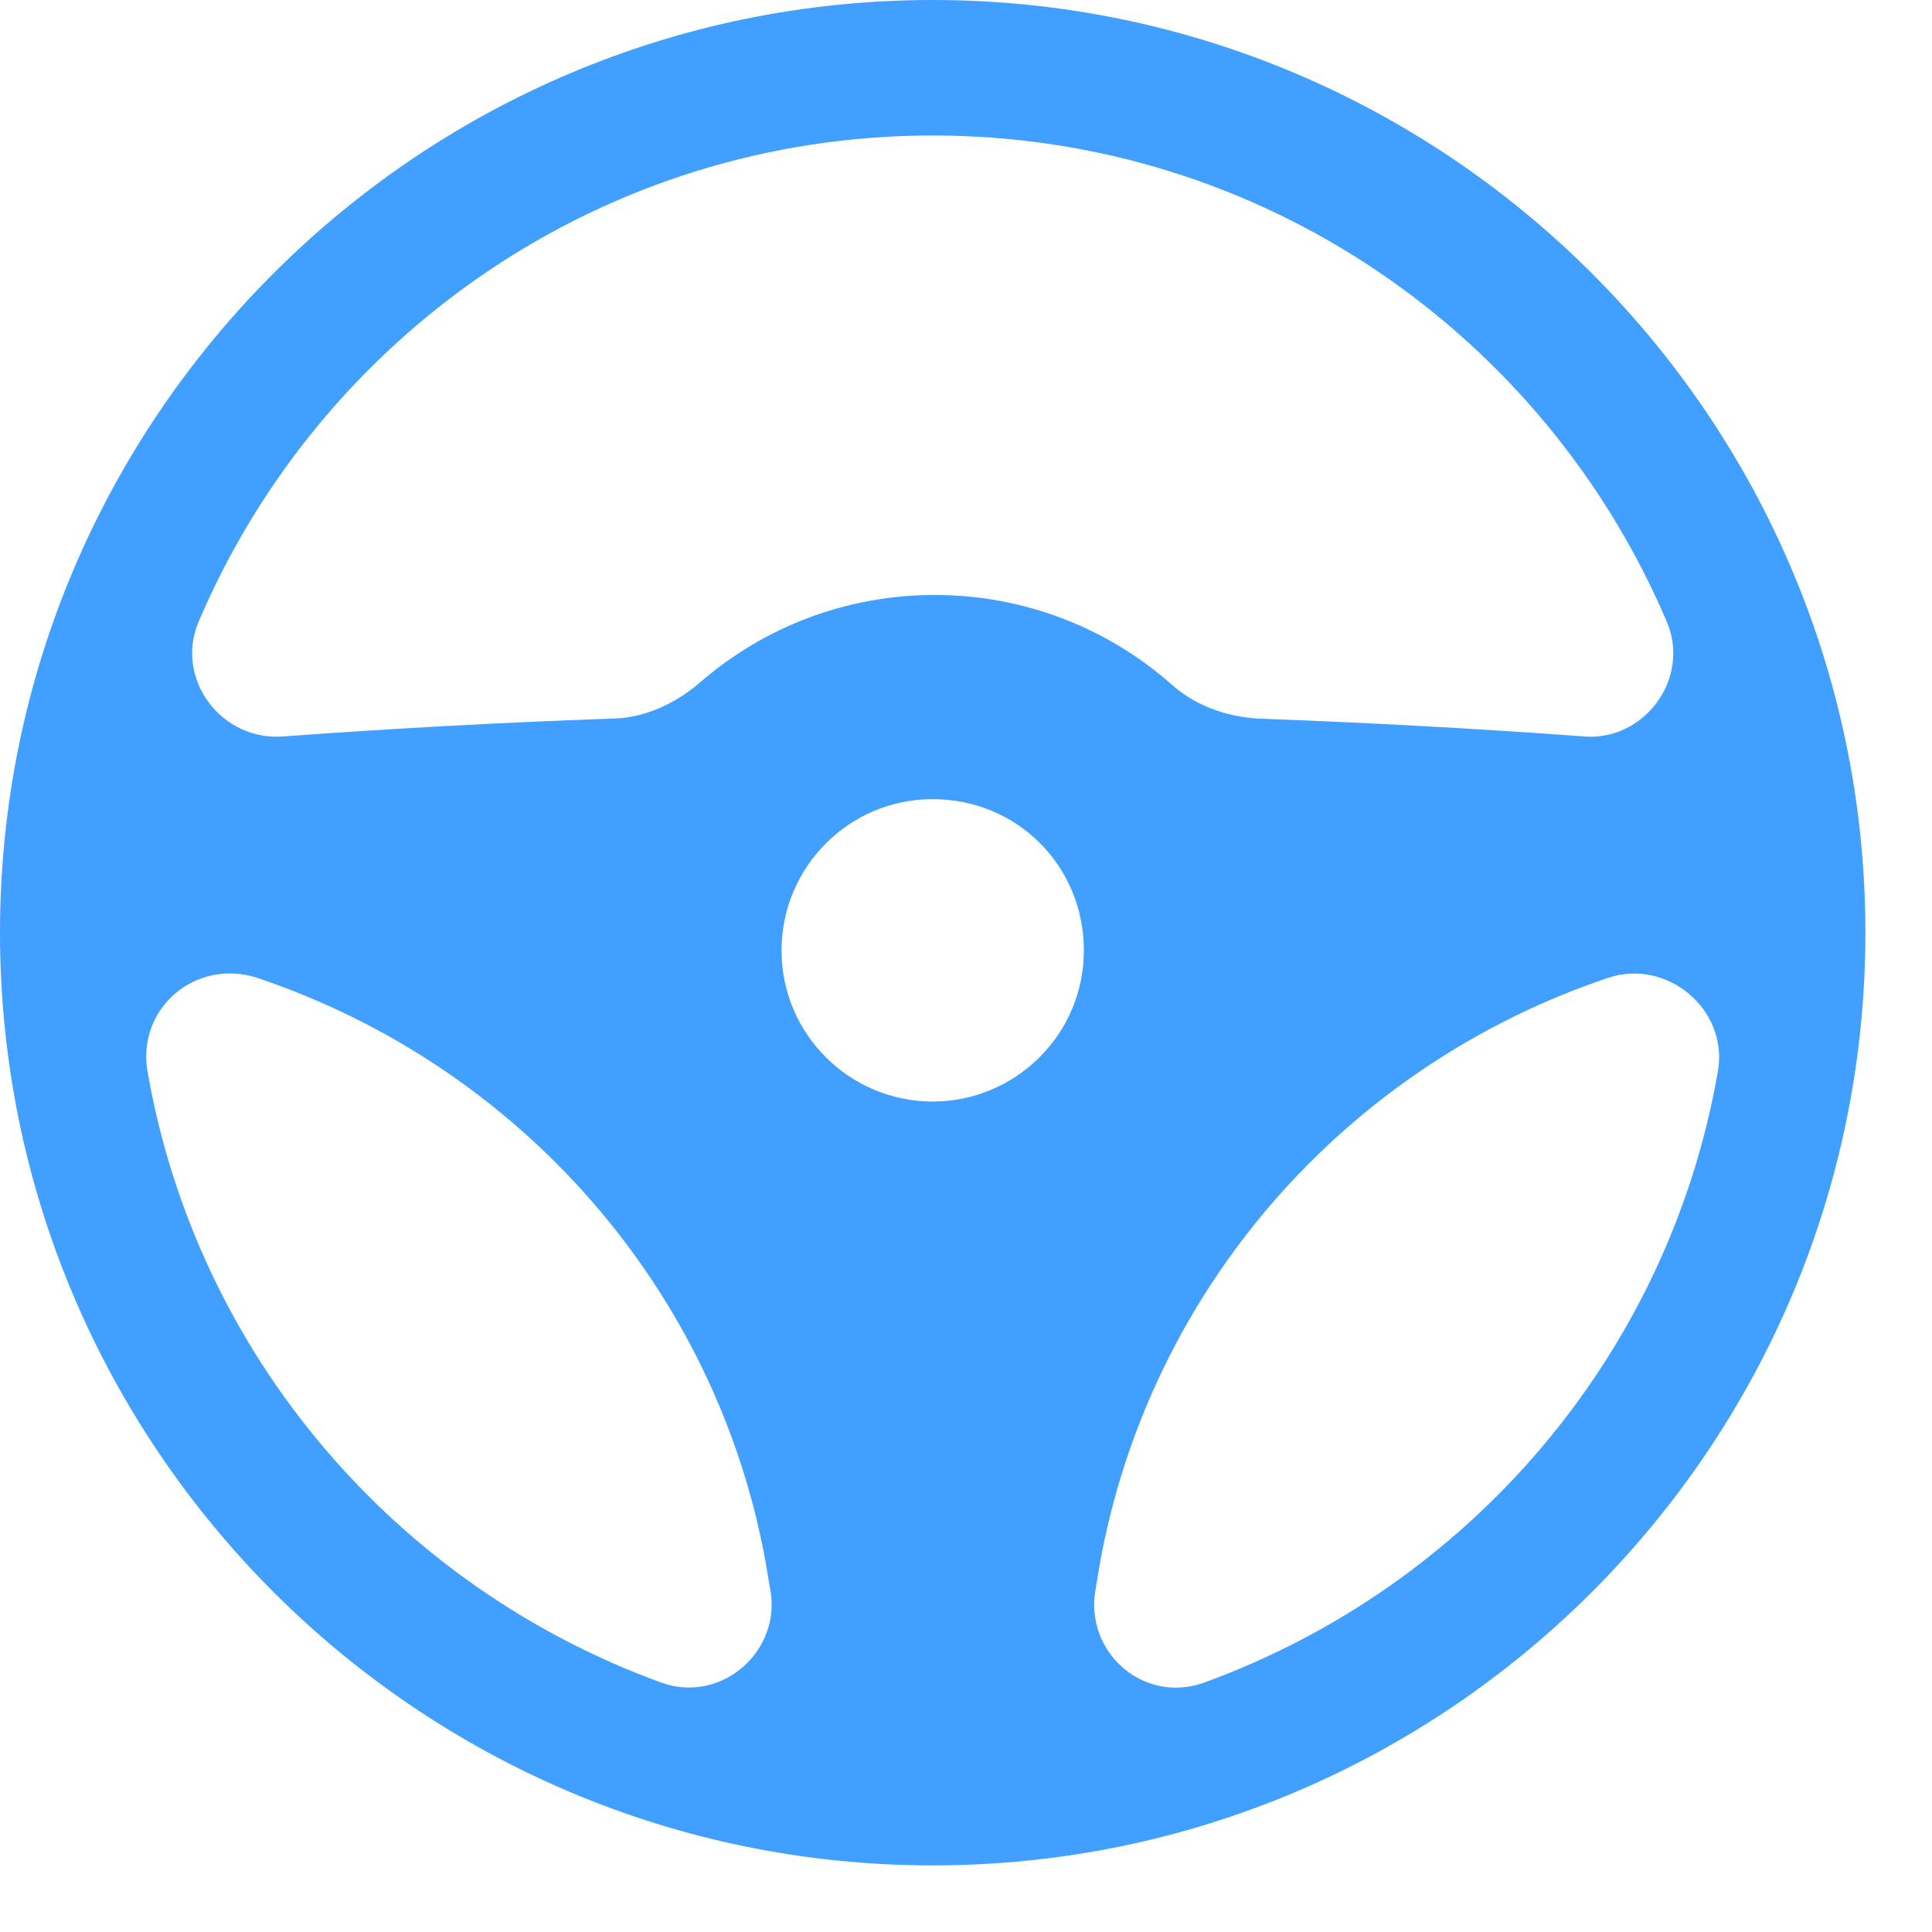 <?xml version="1.0" encoding="UTF-8"?>
<svg width="25px" height="25px" viewBox="0 0 25 25" version="1.1" xmlns="http://www.w3.org/2000/svg" xmlns:xlink="http://www.w3.org/1999/xlink">
    <title>Shape</title>
    <g id="Online-Booking-Inventory-Designs-FINAL-8-may-2020" stroke="none" stroke-width="1" fill="none" fill-rule="evenodd" opacity="0.75">
        <path d="M12.069,0 C5.412,0 0,5.412 0,12.069 C0,18.726 5.412,24.138 12.069,24.138 C18.726,24.138 24.138,18.726 24.138,12.069 C24.138,5.412 18.726,0 12.069,0 Z M2.566,8.054 C4.142,4.345 7.8,1.753 12.069,1.753 C16.338,1.753 19.996,4.345 21.572,8.054 C21.877,8.791 21.267,9.604 20.479,9.528 C19.082,9.426 17.684,9.35 16.287,9.299 C15.855,9.274 15.448,9.122 15.143,8.842 C14.33,8.131 13.263,7.699 12.094,7.699 C10.926,7.699 9.858,8.131 9.045,8.842 C8.715,9.122 8.309,9.299 7.902,9.299 C6.479,9.35 5.082,9.426 3.684,9.528 C2.871,9.604 2.261,8.791 2.566,8.054 Z M8.563,21.775 C5.132,20.53 2.541,17.532 1.906,13.848 C1.779,13.034 2.541,12.399 3.328,12.653 C6.733,13.797 9.274,16.693 9.909,20.225 L9.96,20.53 C10.138,21.343 9.35,22.054 8.563,21.775 Z M12.069,14.254 C11.002,14.254 10.113,13.39 10.113,12.298 C10.113,11.23 10.976,10.341 12.069,10.341 C13.162,10.341 14.025,11.205 14.025,12.298 C14.025,13.39 13.136,14.254 12.069,14.254 Z M15.575,21.775 C14.788,22.054 14.025,21.368 14.178,20.555 L14.229,20.25 C14.864,16.693 17.405,13.797 20.809,12.653 C21.572,12.399 22.359,13.06 22.232,13.848 C21.597,17.532 19.005,20.53 15.575,21.775 Z" id="Shape" fill="#007FFF"></path>
    </g>
</svg>